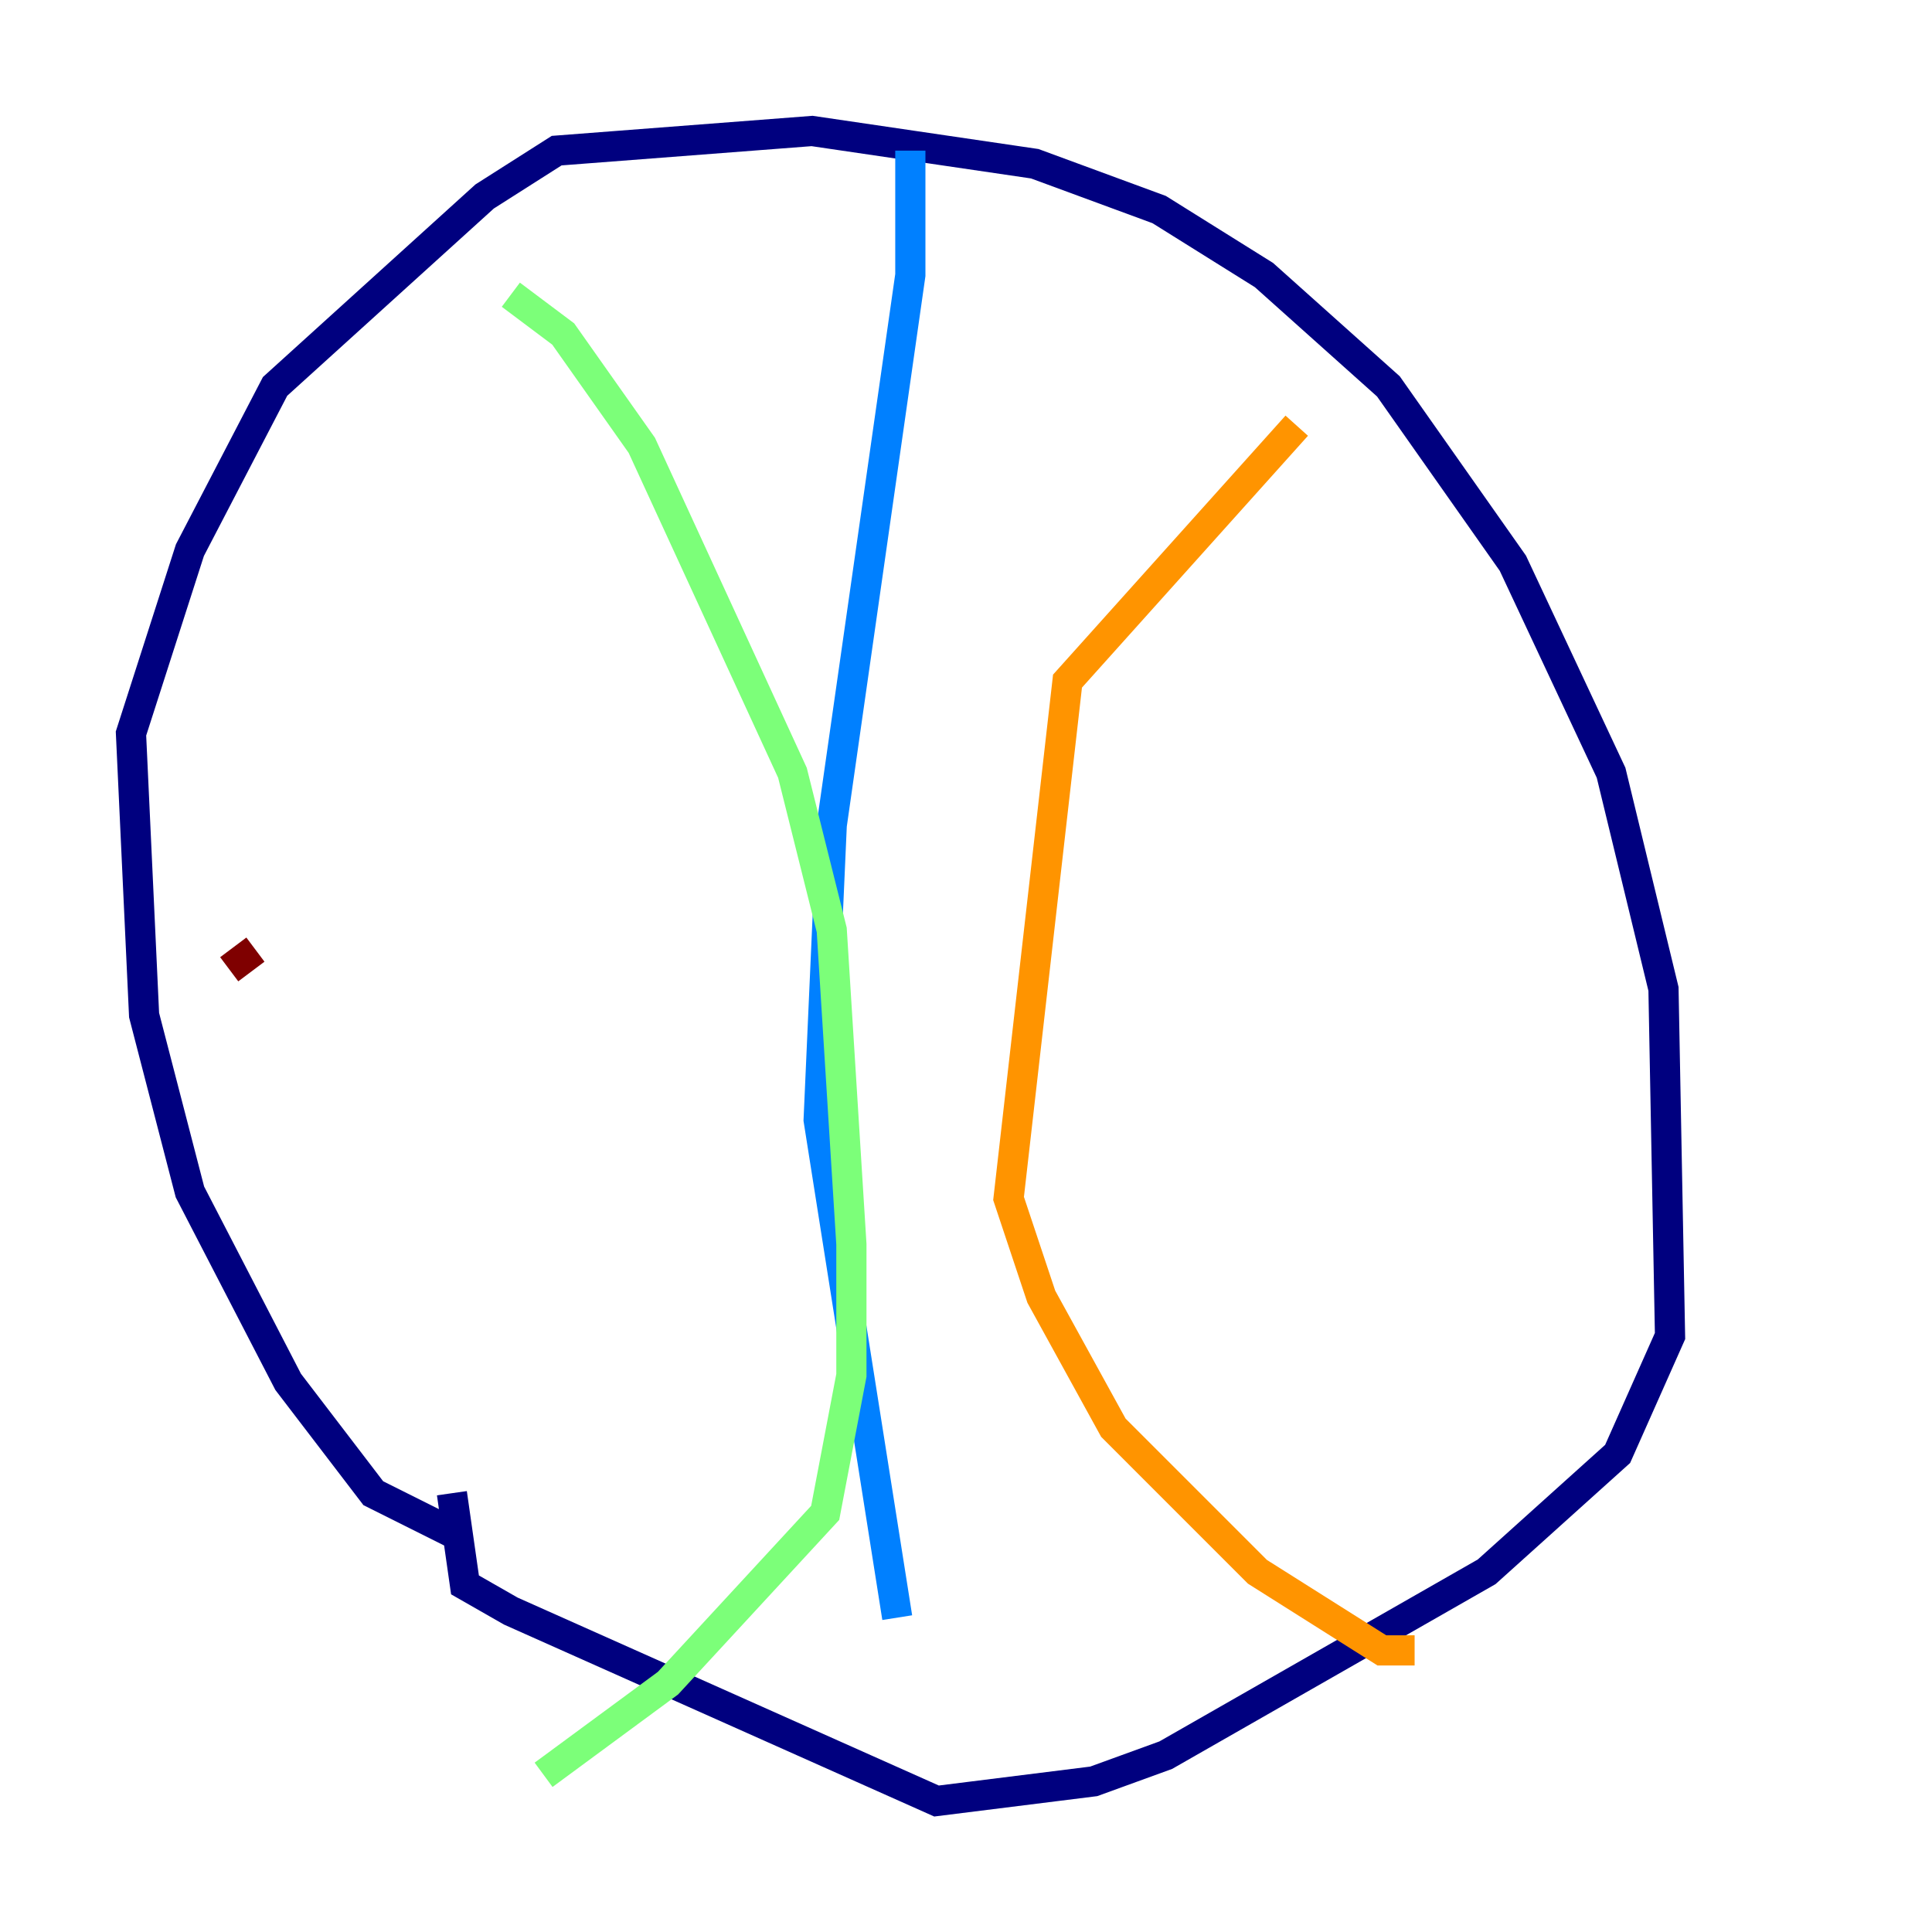 <?xml version="1.0" encoding="utf-8" ?>
<svg baseProfile="tiny" height="128" version="1.2" viewBox="0,0,128,128" width="128" xmlns="http://www.w3.org/2000/svg" xmlns:ev="http://www.w3.org/2001/xml-events" xmlns:xlink="http://www.w3.org/1999/xlink"><defs /><polyline fill="none" points="30.807,101.966 24.732,98.929 19.091,91.552 12.583,78.969 9.546,67.254 8.678,48.597 12.583,36.447 18.224,25.6 32.108,13.017 36.881,9.98 53.803,8.678 68.556,10.848 76.8,13.885 83.742,18.224 91.986,25.6 100.231,37.315 106.739,51.2 110.21,65.519 110.644,88.515 107.173,96.325 98.495,104.136 77.234,116.285 72.461,118.02 62.047,119.322 33.844,106.739 30.807,105.003 29.939,98.929" stroke="#00007f" stroke-width="2" /><polyline fill="none" points="60.312,9.98 60.312,18.224 55.105,54.671 54.237,74.197 59.444,107.173" stroke="#0080ff" stroke-width="2" /><polyline fill="none" points="33.844,19.525 37.315,22.129 42.522,29.505 52.502,51.2 55.105,61.614 56.407,82.441 56.407,91.119 54.671,100.231 44.258,111.512 36.014,117.586" stroke="#7cff79" stroke-width="2" /><polyline fill="none" points="85.912,28.203 70.725,45.125 66.82,79.403 68.99,85.912 73.763,94.59 83.308,104.136 91.552,109.342 93.722,109.342" stroke="#ff9400" stroke-width="2" /><polyline fill="none" points="15.186,64.217 16.922,62.915" stroke="#7f0000" stroke-width="2" /></svg>